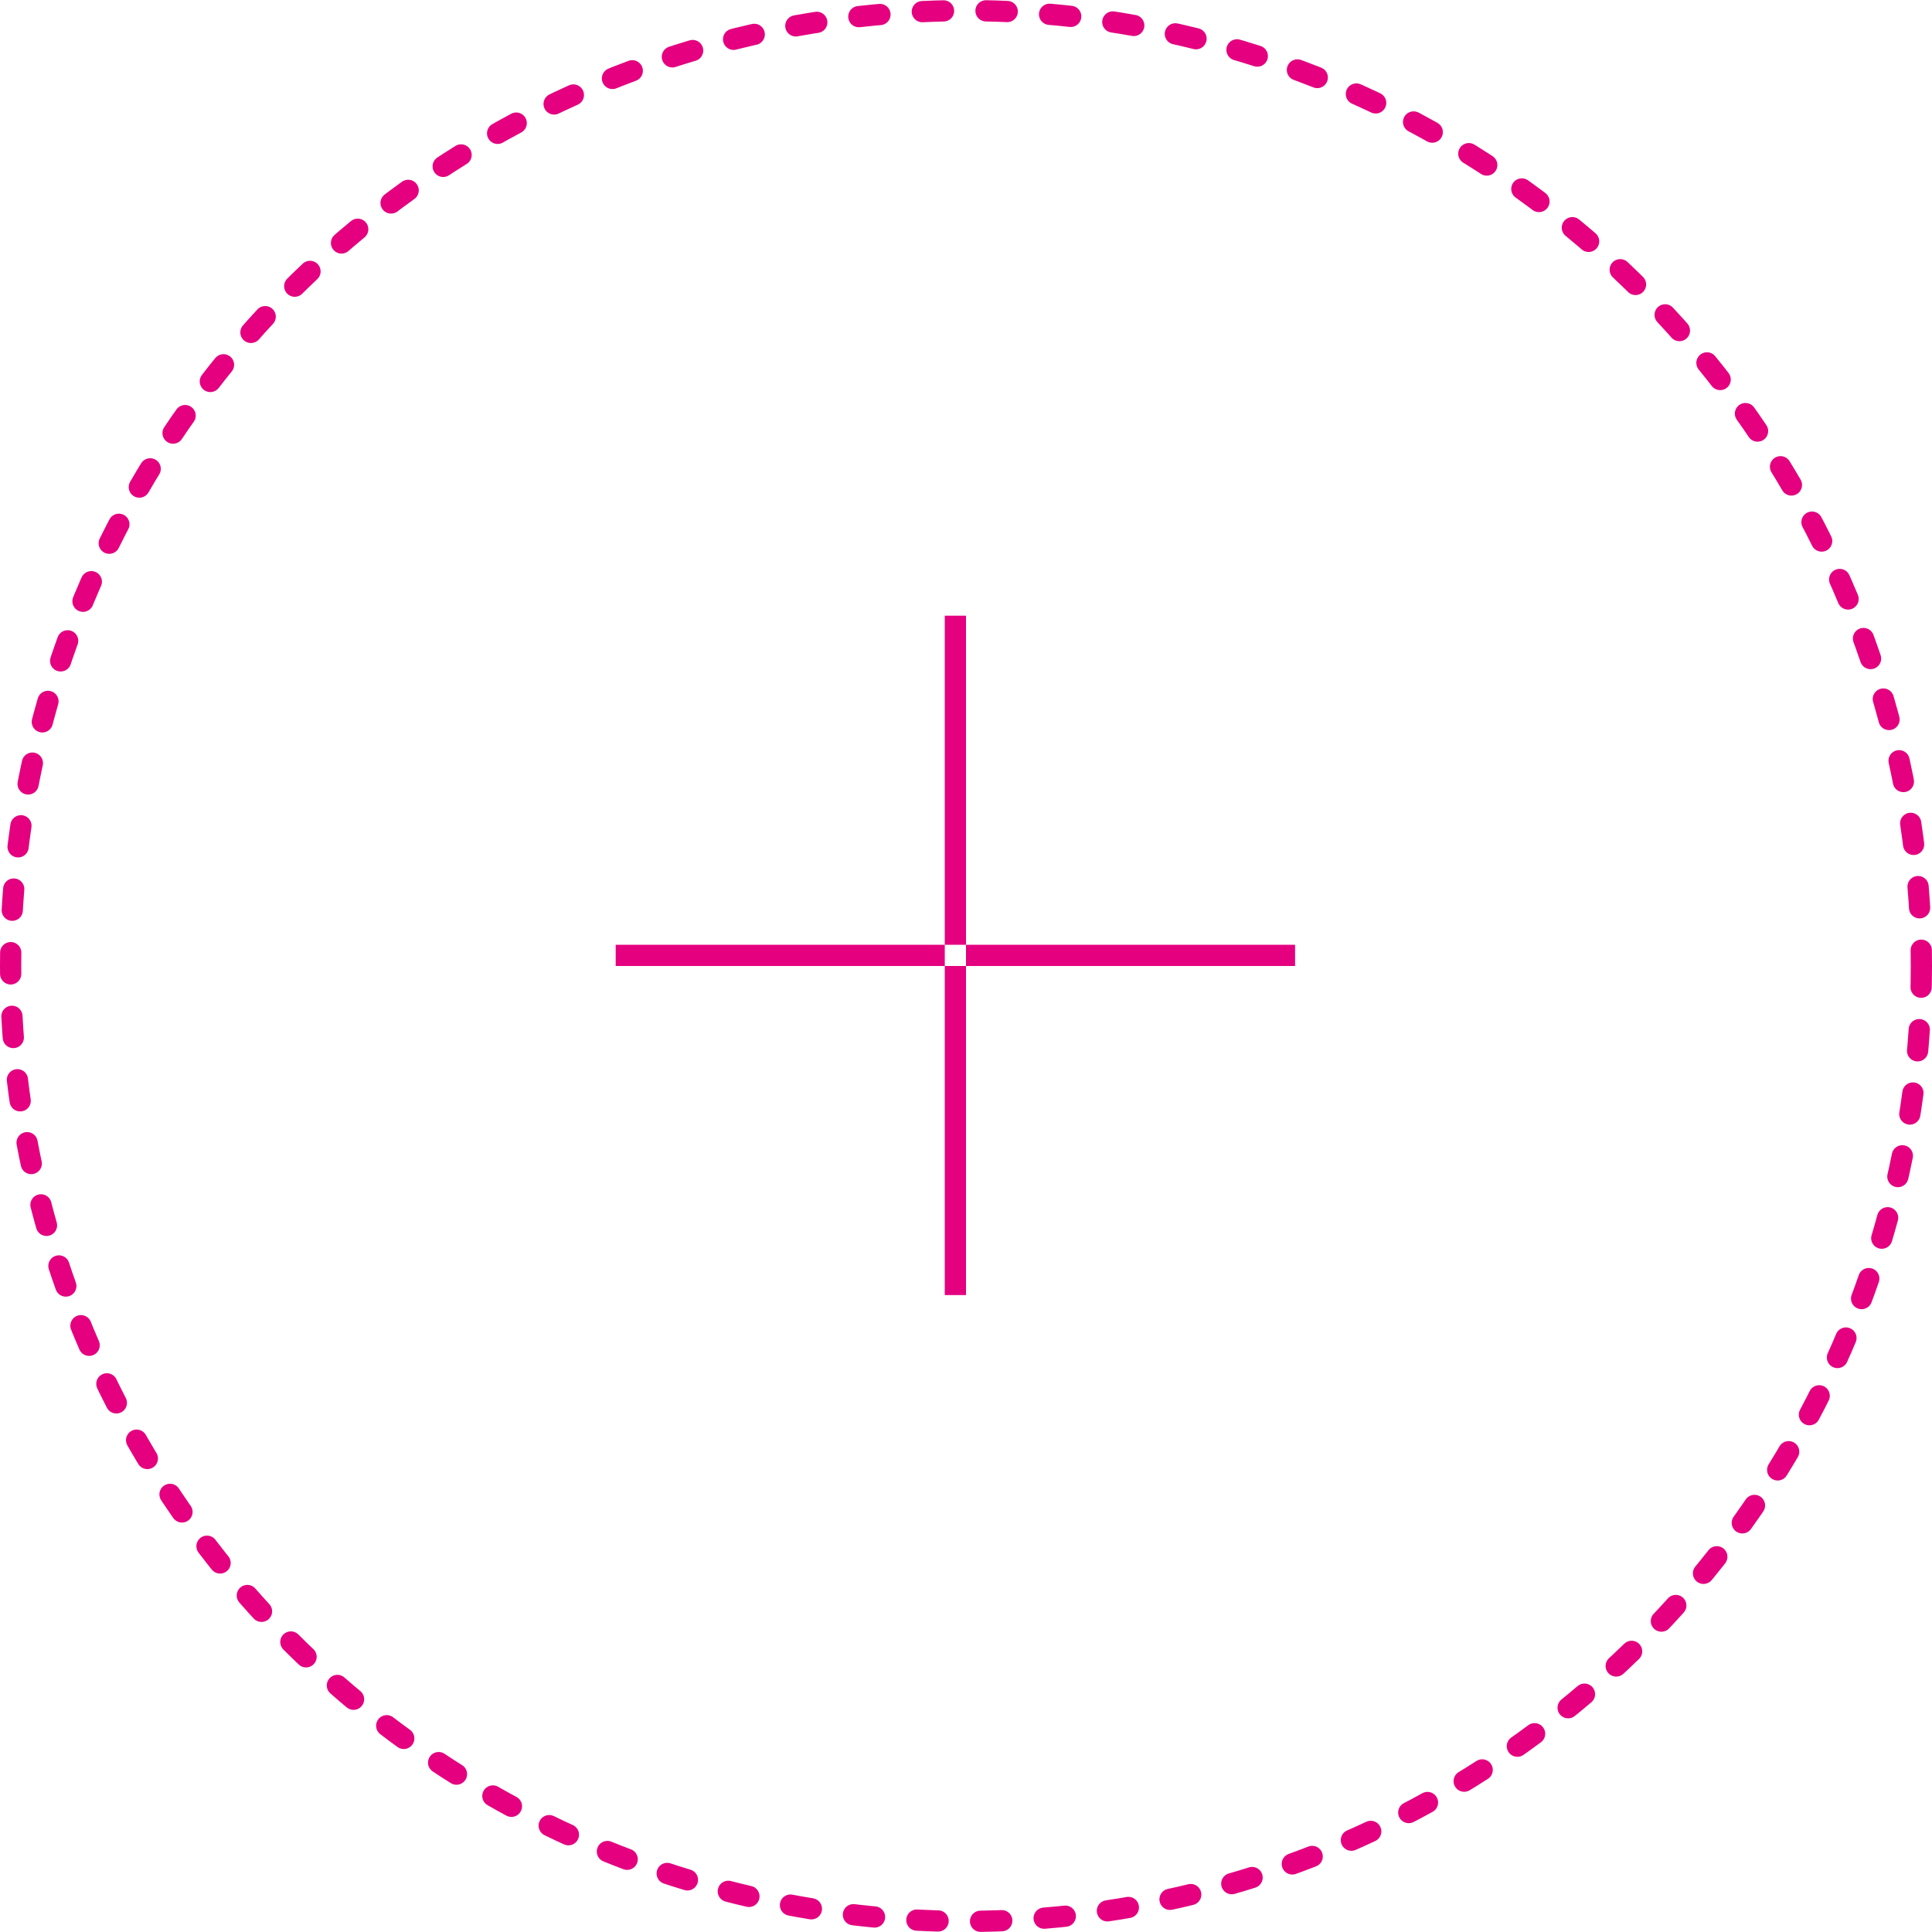 <svg id="item-addgame" xmlns="http://www.w3.org/2000/svg" width="182" height="182" viewBox="0 0 182 182">
<defs>
    <style>
      .cls-1 {
        fill: none;
        stroke: #e4007f;
        stroke-linecap: round;
        stroke-width: 2px;
        stroke-dasharray: 2 4;
      }

      .cls-2 {
        fill: #e4007f;
        fill-rule: evenodd;
      }
    </style>
  </defs>
  <circle id="椭圆_1" data-name="椭圆 1" class="cls-1" cx="91" cy="91" r="90"/>
  <path id="形状_5" data-name="形状 5" class="cls-2" d="M58,91V89h64v2H58ZM89,58h2v64H89V58Z"/>
</svg>

